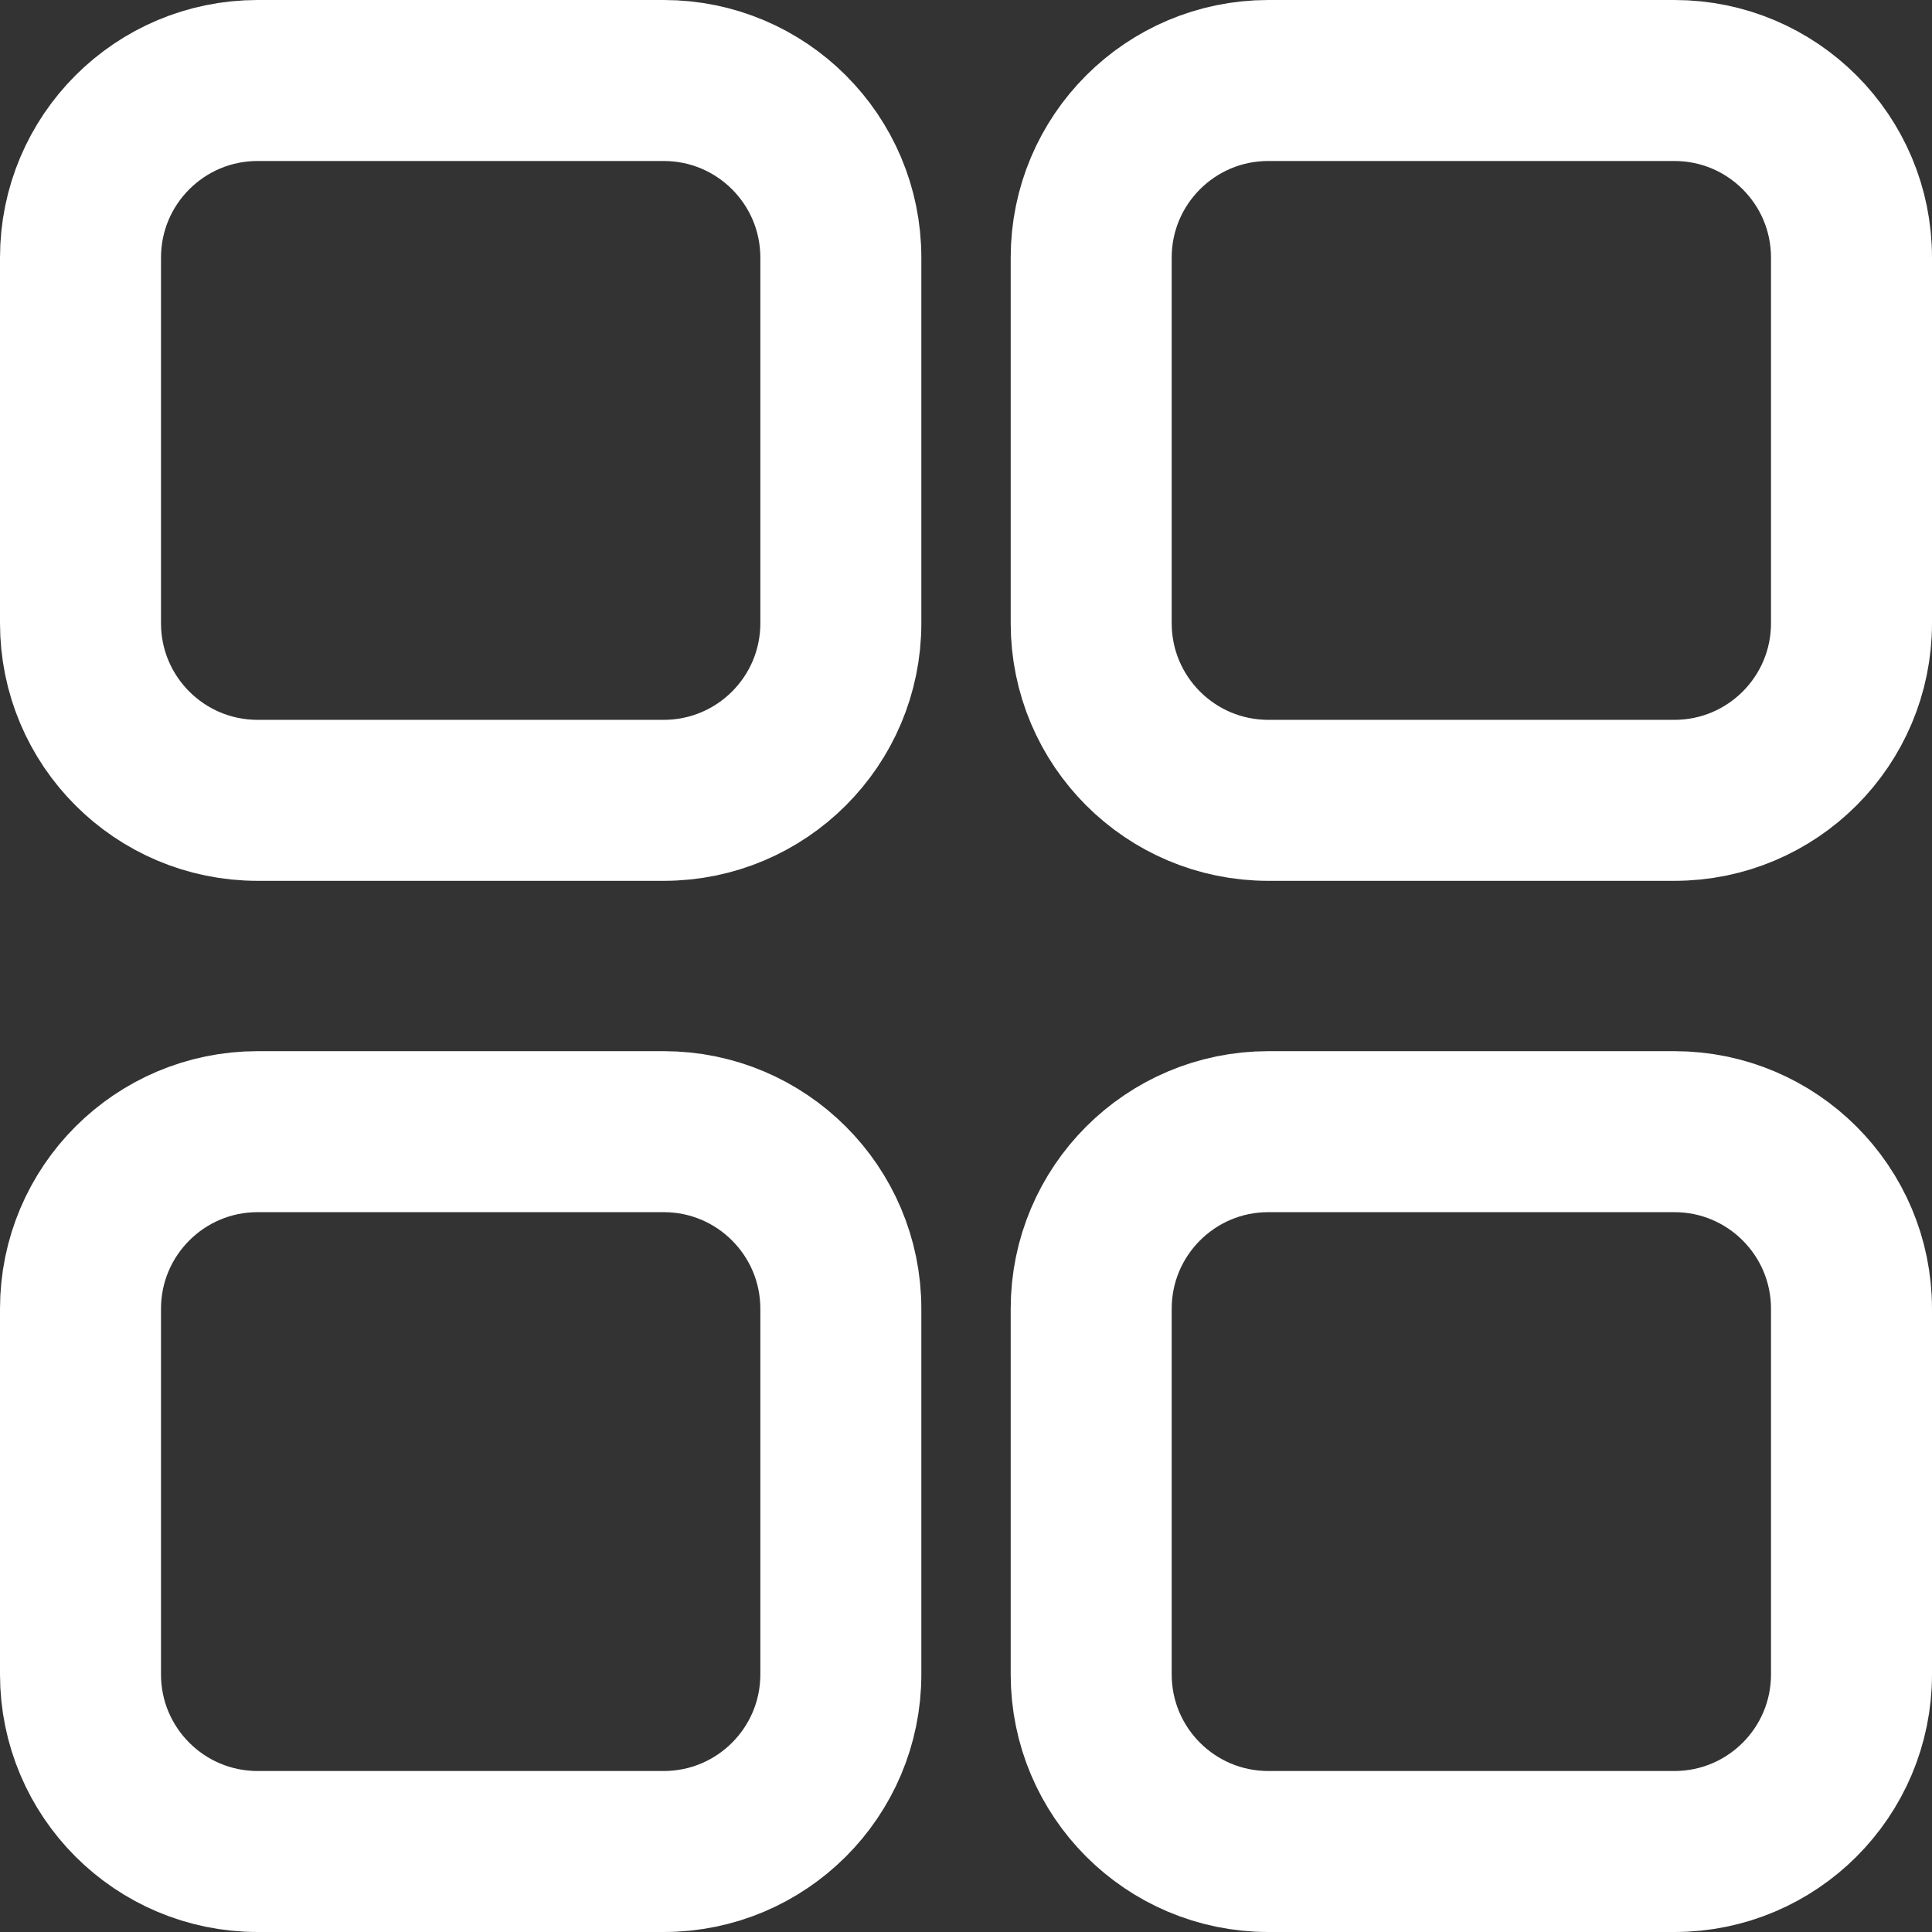 <svg width="60" height="60" viewBox="0 0 60 60" fill="none" xmlns="http://www.w3.org/2000/svg">
<rect x="0" y="0" width="60" height="60" fill="#333333" stroke="none"/>
<path d="M8 2.5H20.613C23.65 2.5 26.113 4.962 26.113 8V19.355C26.113 22.393 23.65 24.855 20.613 24.855H8C4.962 24.855 2.5 22.393 2.5 19.355V8C2.5 4.962 4.962 2.5 8 2.5Z" stroke="white" stroke-width="5" stroke-linejoin="round"/>
<path d="M39.388 2.5H52C55.038 2.5 57.5 4.962 57.5 8V19.355C57.5 22.393 55.038 24.855 52 24.855H39.388C36.35 24.855 33.888 22.393 33.888 19.355V8C33.888 4.962 36.35 2.5 39.388 2.5Z" stroke="white" stroke-width="5" stroke-linejoin="round"/>
<path d="M8 35.145H20.613C23.65 35.145 26.113 37.608 26.113 40.645V52C26.113 55.038 23.65 57.5 20.613 57.5H8C4.962 57.5 2.5 55.038 2.5 52V40.645C2.5 37.608 4.962 35.145 8 35.145Z" stroke="white" stroke-width="5" stroke-linejoin="round"/>
<path d="M39.388 35.145H52C55.038 35.145 57.5 37.608 57.5 40.645V52C57.5 55.038 55.038 57.5 52 57.5H39.388C36.35 57.5 33.888 55.038 33.888 52V40.645C33.888 37.608 36.35 35.145 39.388 35.145Z" stroke="white" stroke-width="5" stroke-linejoin="round"/>
</svg>
